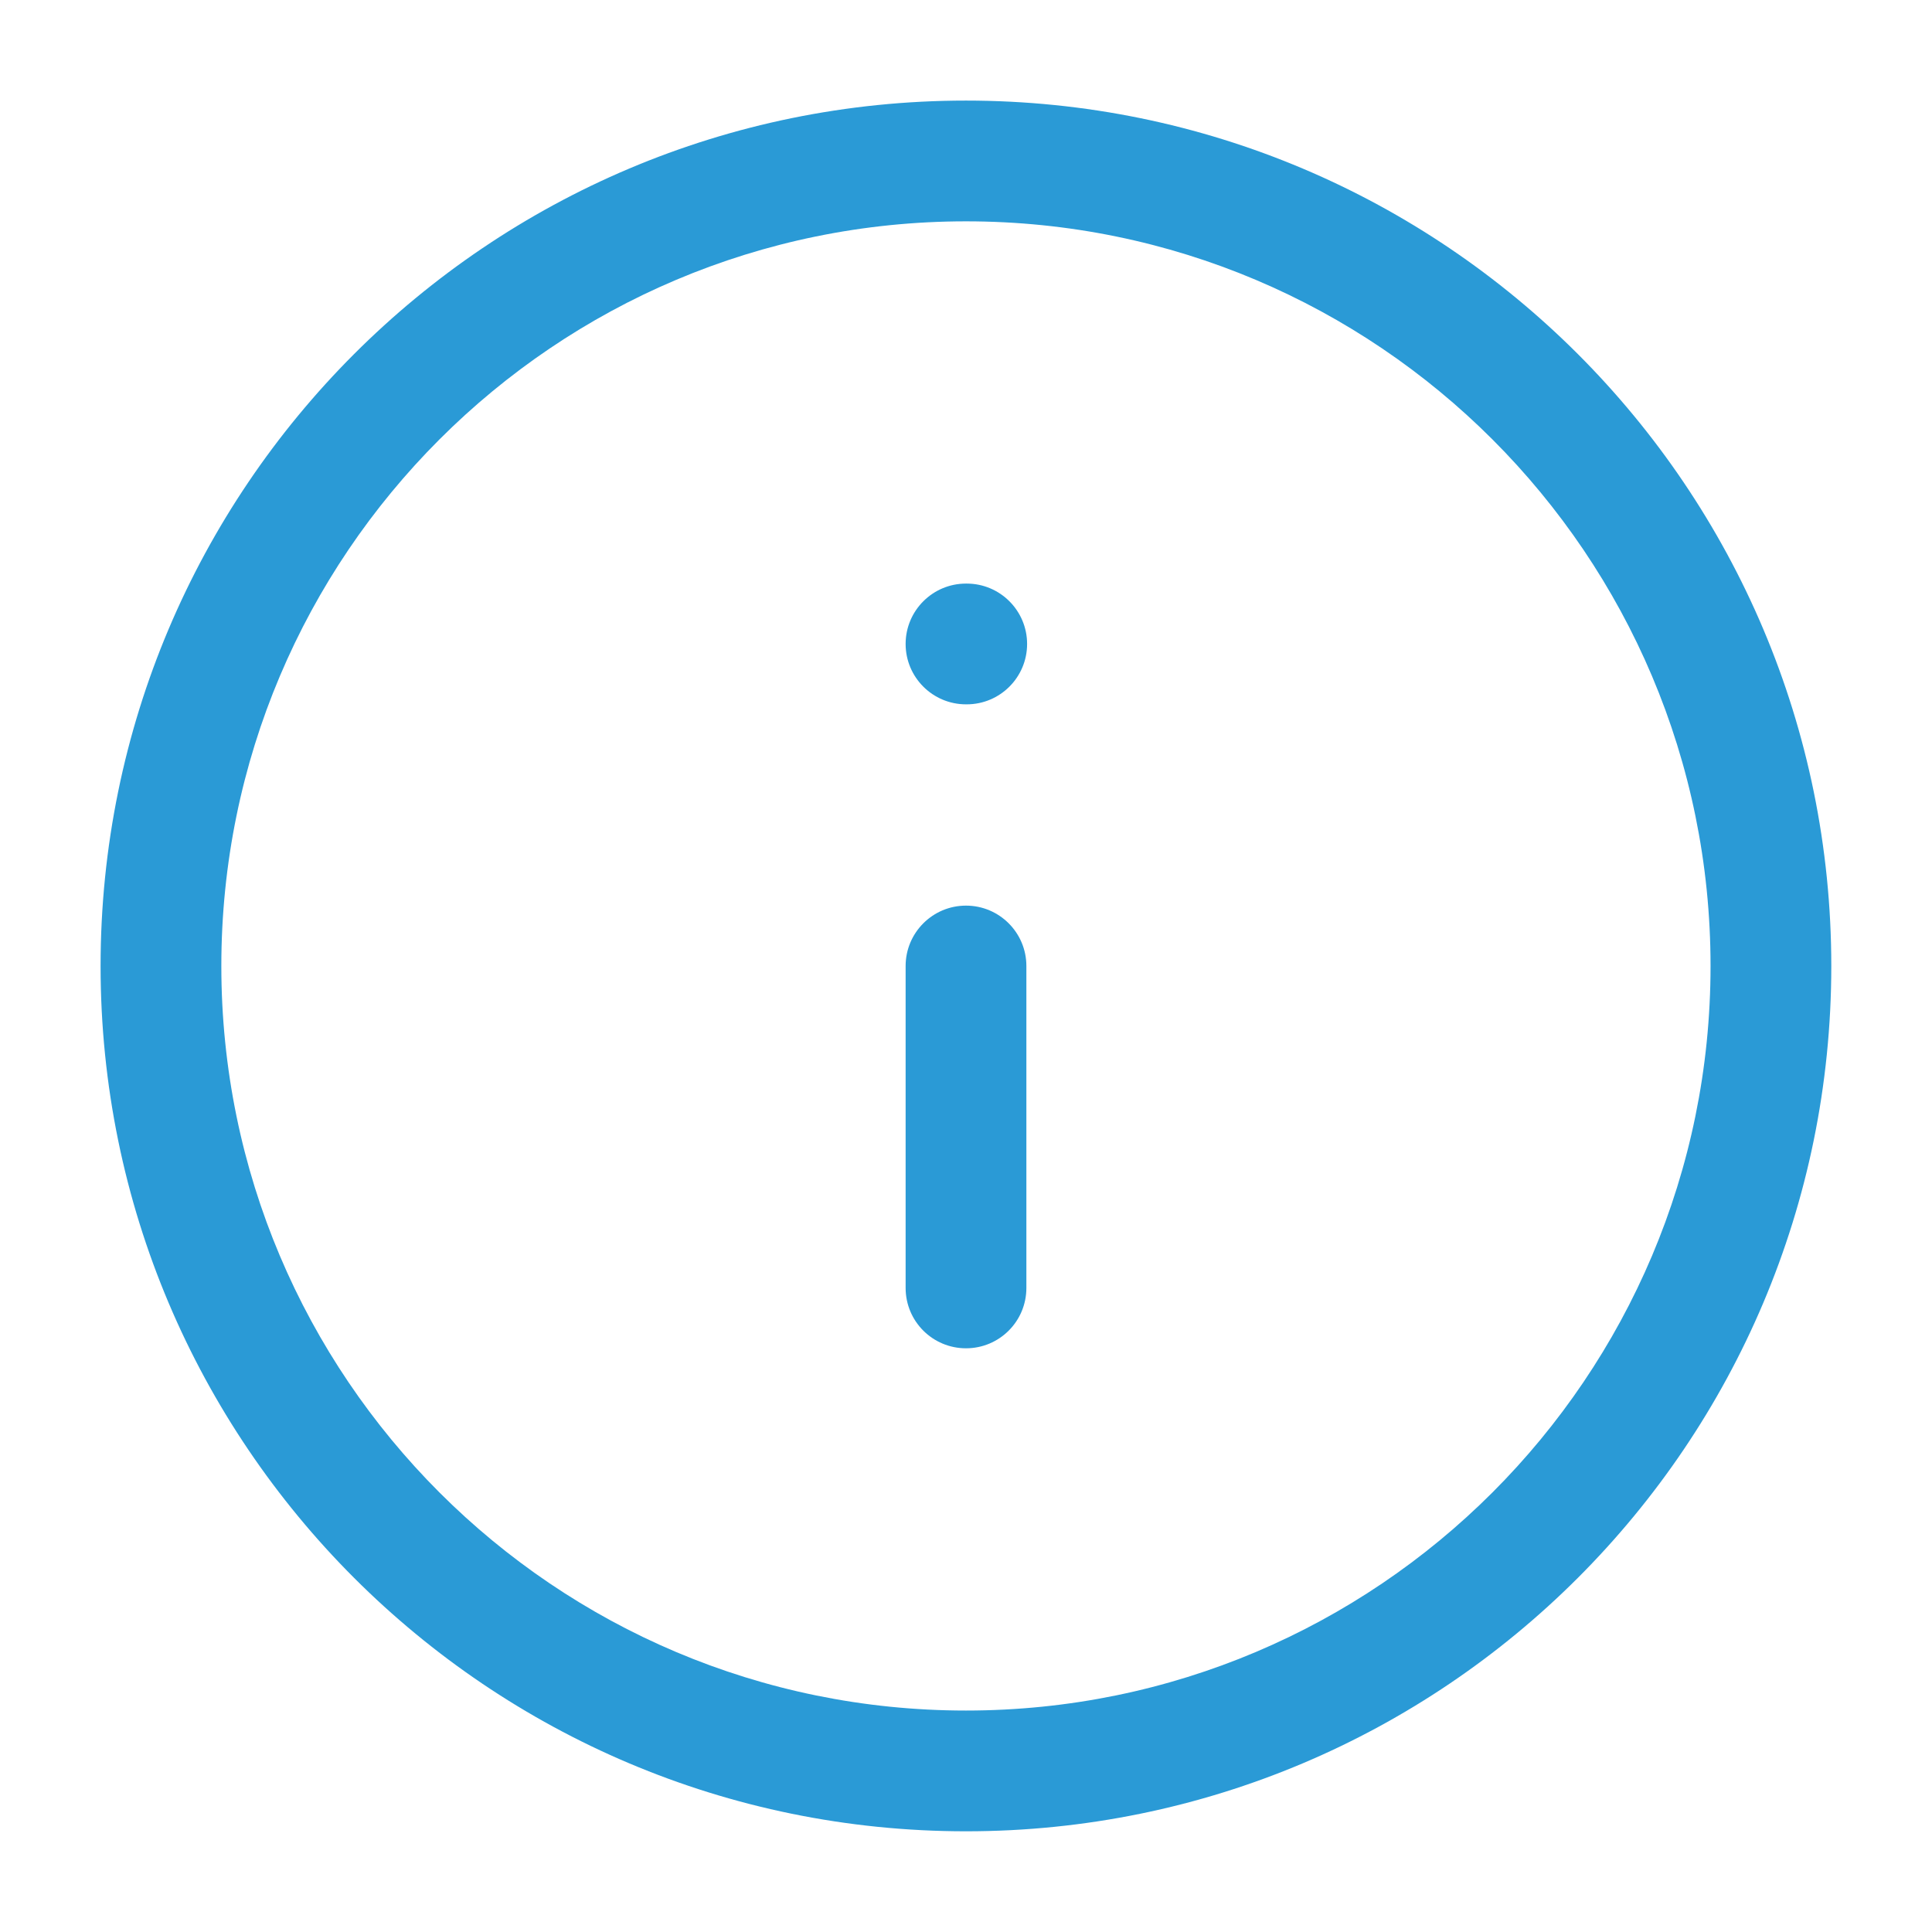 <svg width="16" height="16" viewBox="0 0 16 16" fill="none" xmlns="http://www.w3.org/2000/svg">
<g id="Icon/infor" clip-path="url(#clip0_2830_410736)">
<path id="Vector" fill-rule="evenodd" clip-rule="evenodd" d="M8 1.833C4.594 1.833 1.833 4.594 1.833 8C1.833 11.405 4.594 14.166 8 14.166C11.405 14.166 14.166 11.405 14.166 8C14.166 4.594 11.405 1.833 8 1.833ZM0.833 8C0.833 4.042 4.042 0.833 8 0.833C11.958 0.833 15.166 4.042 15.166 8C15.166 11.958 11.958 15.166 8 15.166C4.042 15.166 0.833 11.958 0.833 8ZM7.5 5.333C7.5 5.057 7.724 4.833 8 4.833H8.006C8.282 4.833 8.506 5.057 8.506 5.333C8.506 5.609 8.282 5.833 8.006 5.833H8C7.724 5.833 7.5 5.609 7.5 5.333ZM8 7.5C8.276 7.5 8.5 7.724 8.5 8V10.666C8.5 10.943 8.276 11.166 8 11.166C7.724 11.166 7.5 10.943 7.5 10.666V8C7.5 7.724 7.724 7.5 8 7.5Z" fill="#2A9AD6"/>
</g>
<defs>
<clipPath id="clip0_2830_410736">
<rect width="16" height="16" fill="white"/>
</clipPath>
</defs>
</svg>
